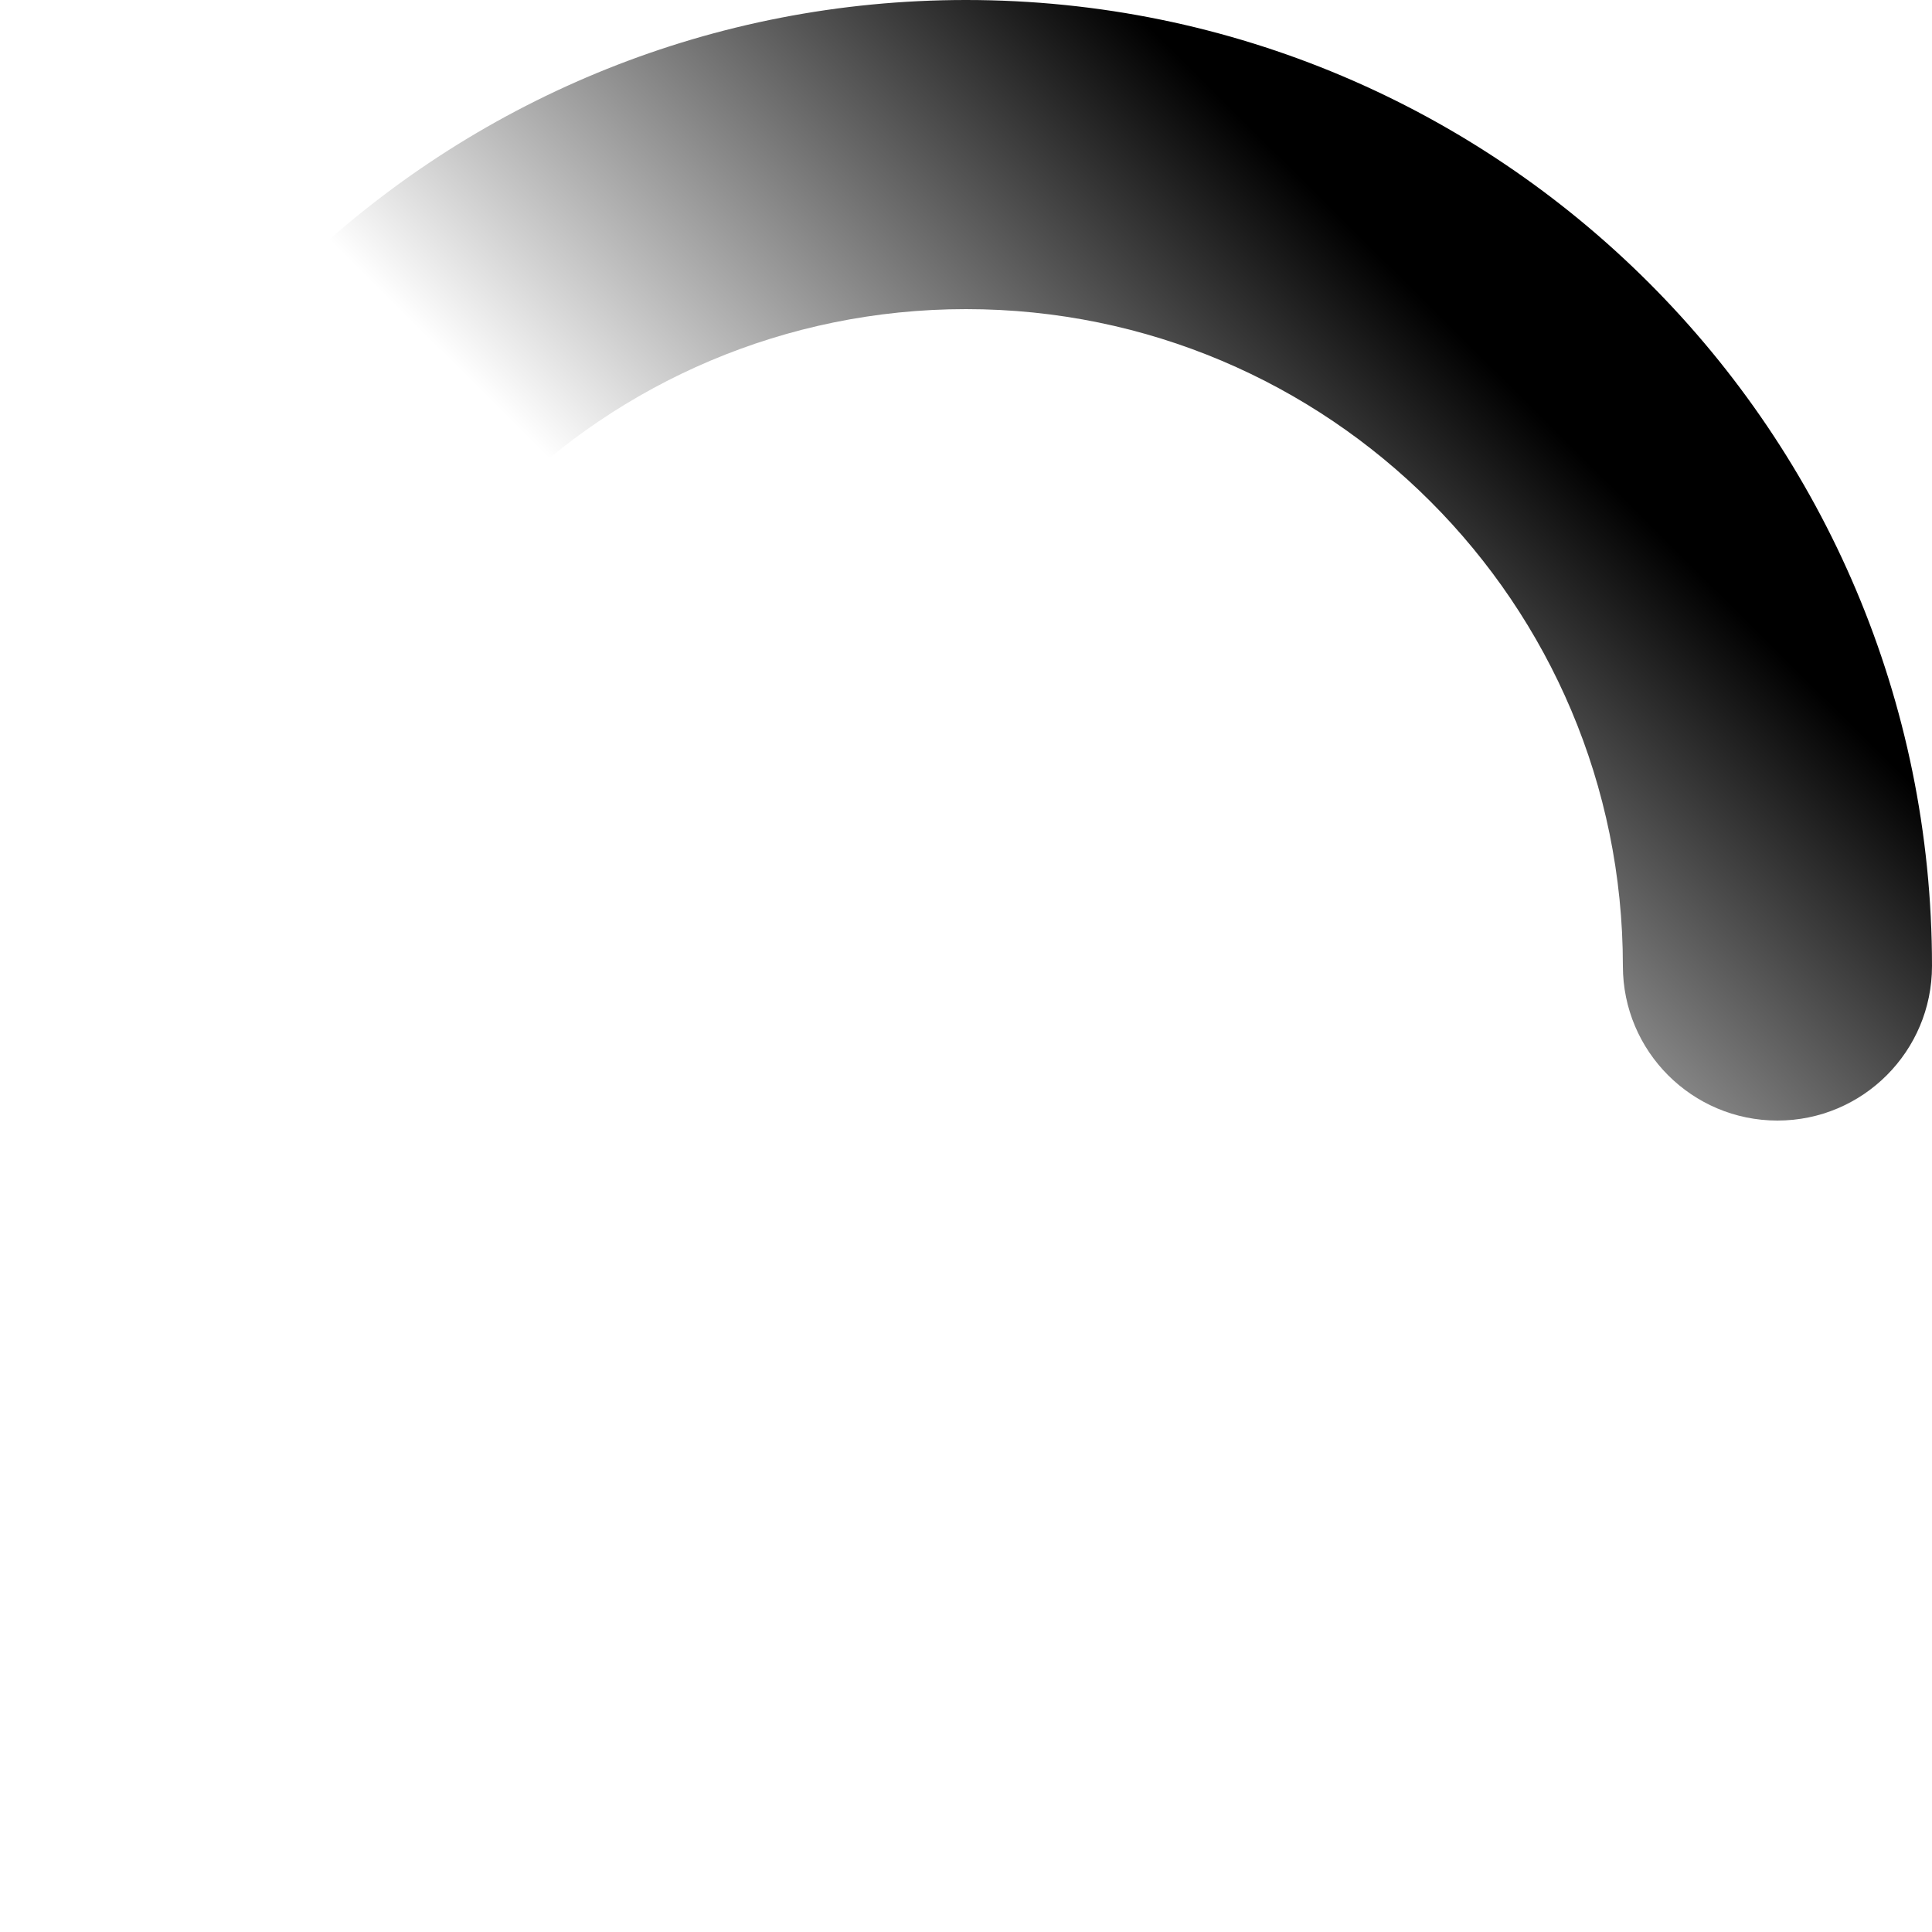 <?xml version="1.0" encoding="UTF-8" standalone="no"?>
<svg width="50px" height="50px" viewBox="0 0 50 50" version="1.1" xmlns="http://www.w3.org/2000/svg" xmlns:xlink="http://www.w3.org/1999/xlink">
    <!-- Generator: Sketch 3.8.2 (29753) - http://www.bohemiancoding.com/sketch -->
    <title>loading</title>
    <desc>Created with Sketch.</desc>
    <defs>
        <linearGradient x1="7.177%" y1="29.709%" x2="50%" y2="0%" id="linearGradient-1">
            <stop stop-color="#000000" stop-opacity="0" offset="0%"></stop>
            <stop stop-color="#000000" offset="100%"></stop>
        </linearGradient>
    </defs>
    <g id="Page-1" stroke="none" stroke-width="1" fill="none" fill-rule="evenodd">
        <g id="loading">
            <path d="M25,50 C38.807,50 50,38.807 50,25 C50,11.193 38.807,0 25,0 C11.193,0 0,11.193 0,25 C0,38.807 11.193,50 25,50 Z M25,42 C34.389,42 42,34.389 42,25 C42,15.611 34.389,8 25,8 C15.611,8 8,15.611 8,25 C8,34.389 15.611,42 25,42 Z" id="Combined-Shape" fill="#000000" opacity="0"></path>
            <path d="M42,25 C42,15.611 34.389,8 25,8 C15.611,8 8,15.611 8,25 L8,6.67 C12.461,2.531 18.435,0 25,0 C38.807,0 50,11.193 50,25 C50,27.209 48.209,29 46,29 C43.791,29 42,27.209 42,25 Z" fill="url(#linearGradient-1)"></path>
        </g>
    </g>
</svg>